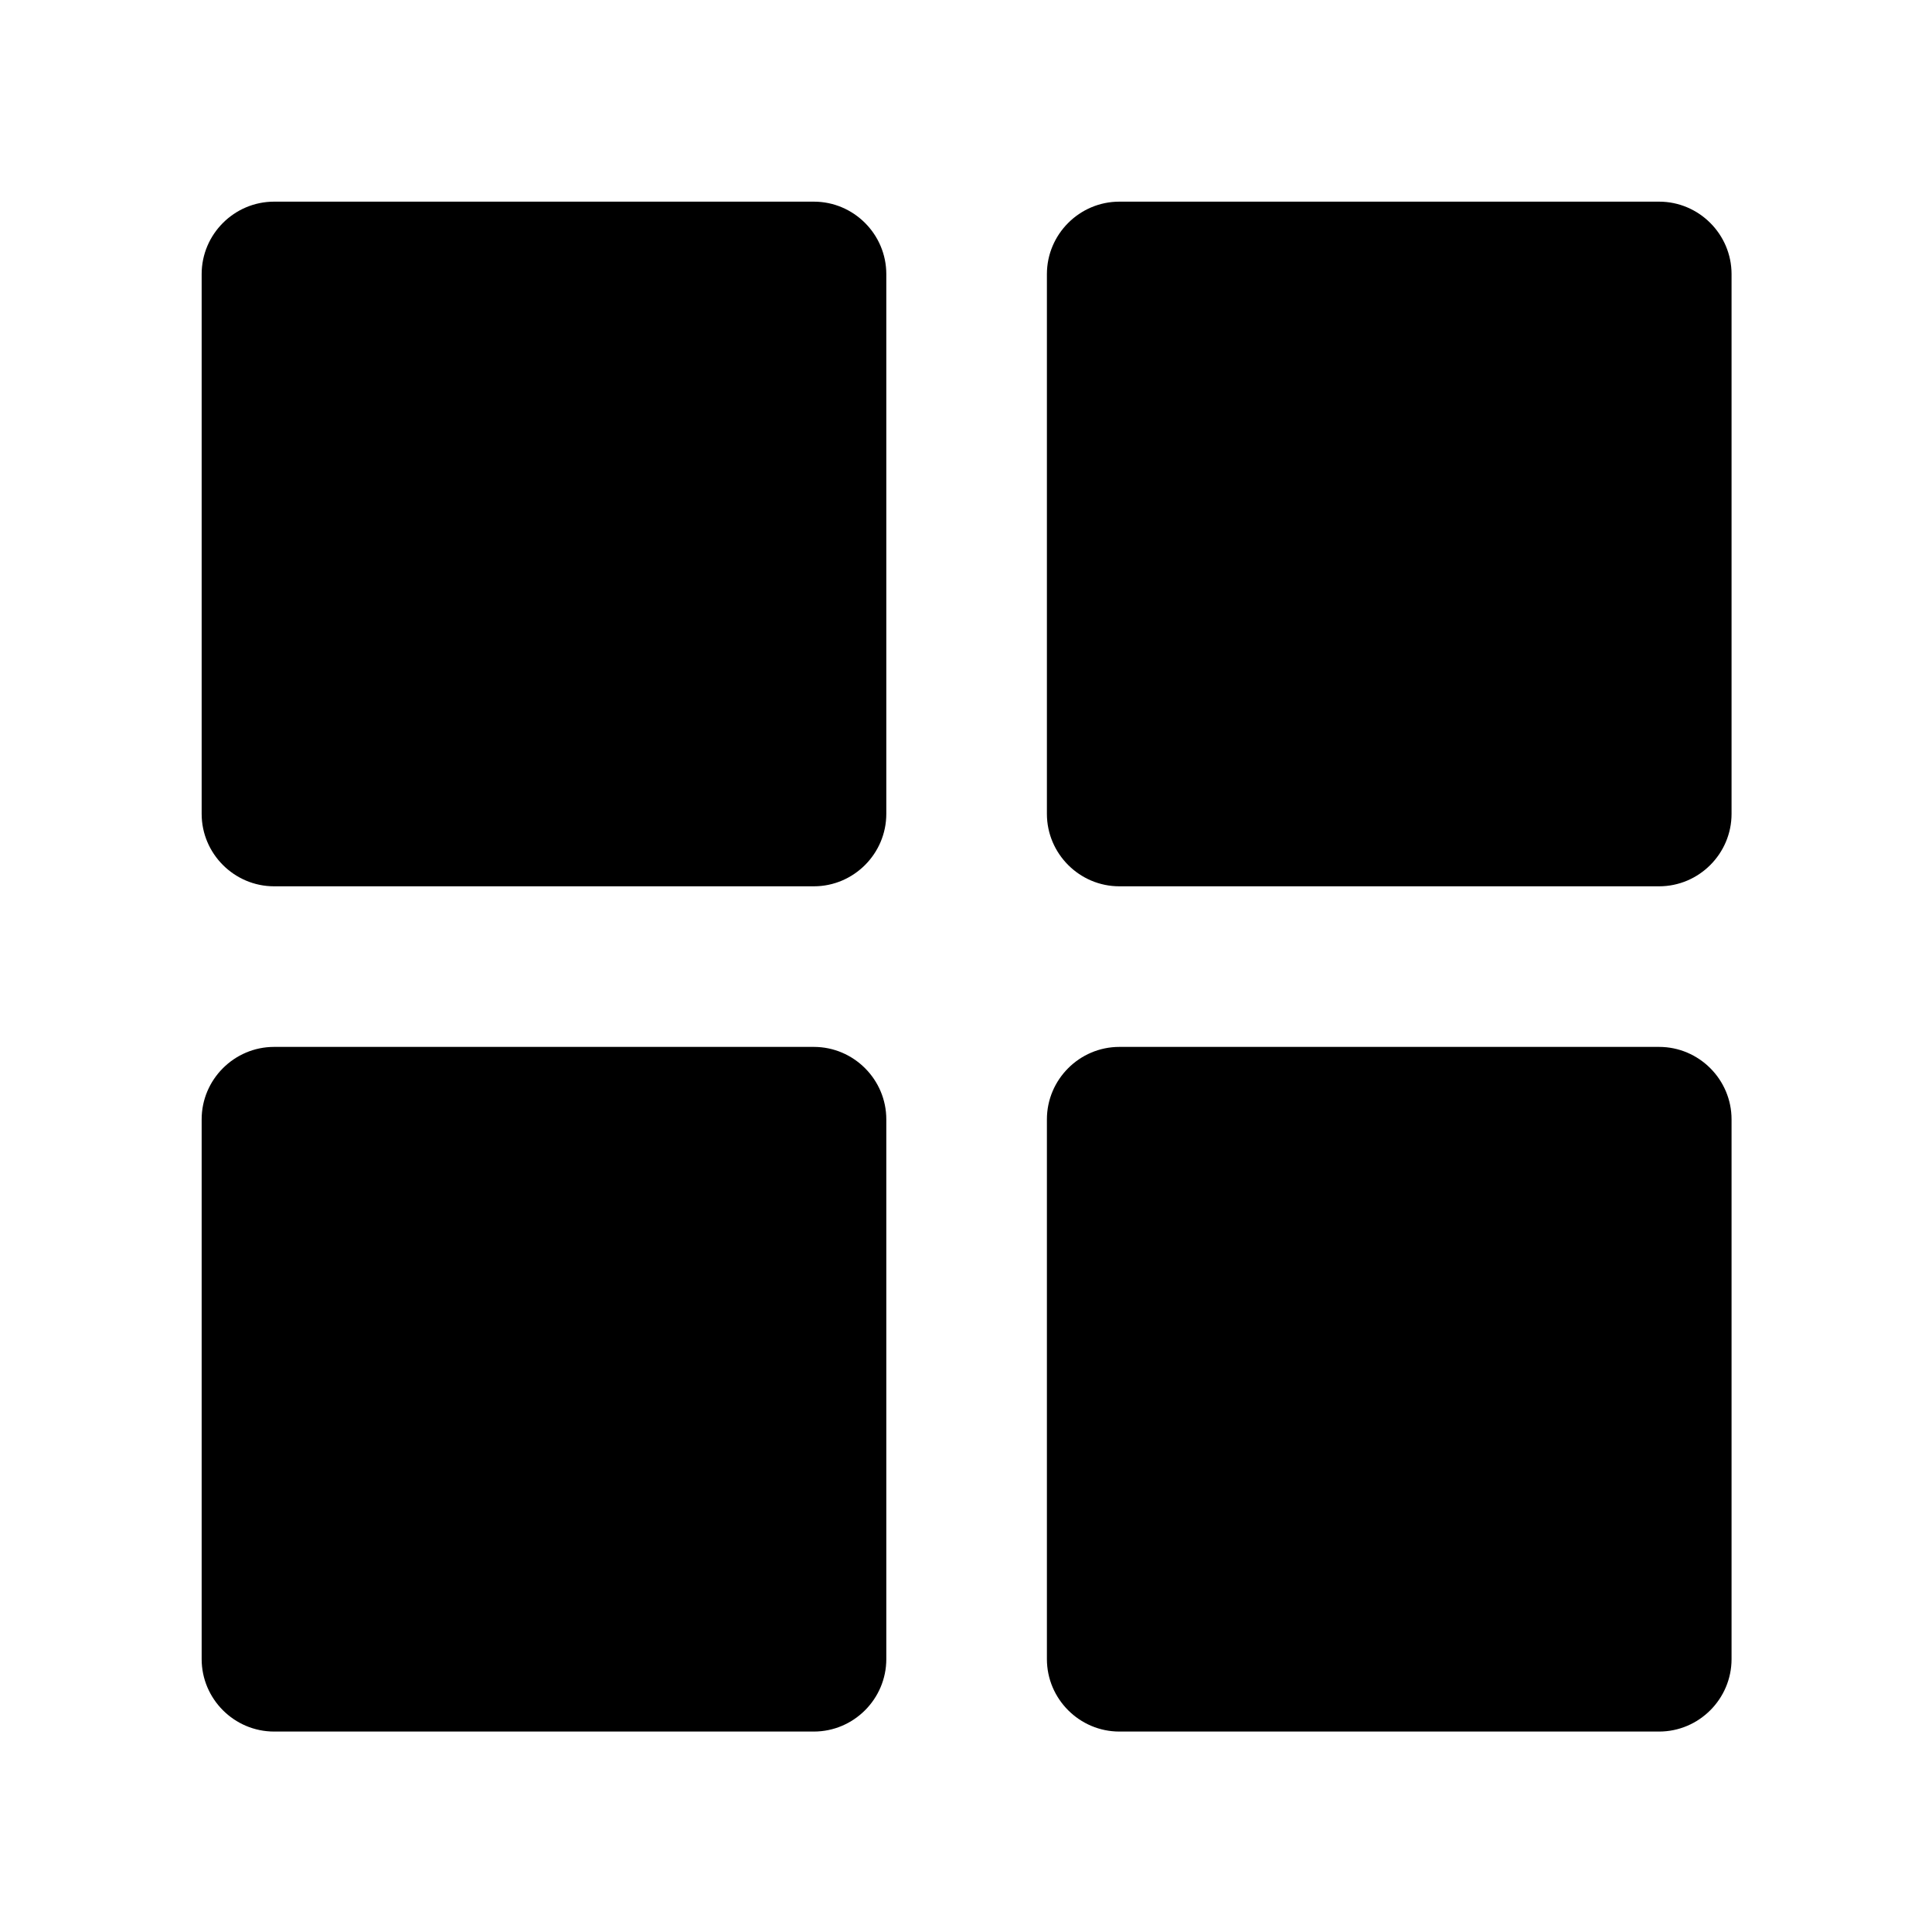 <svg aria-hidden="true" viewBox="0 0 16 16">
    <path fill="currentColor" d="M2.27 1.67h4.47c.33 0 .6.27.6.6v4.47c0 .33-.27.6-.6.6H2.27c-.33 0-.6-.27-.6-.6V2.27c0-.33.27-.6.6-.6Zm7 0h4.47c.33 0 .6.27.6.6v4.47c0 .33-.27.6-.6.6H9.27c-.33 0-.6-.27-.6-.6V2.27c0-.33.27-.6.6-.6Zm0 7h4.47c.33 0 .6.27.6.6v4.47c0 .33-.27.6-.6.6H9.27c-.33 0-.6-.27-.6-.6V9.27c0-.33.27-.6.6-.6Zm-7 0h4.47c.33 0 .6.27.6.6v4.47c0 .33-.27.6-.6.6H2.27c-.33 0-.6-.27-.6-.6V9.27c0-.33.27-.6.6-.6Z"/>
</svg>

